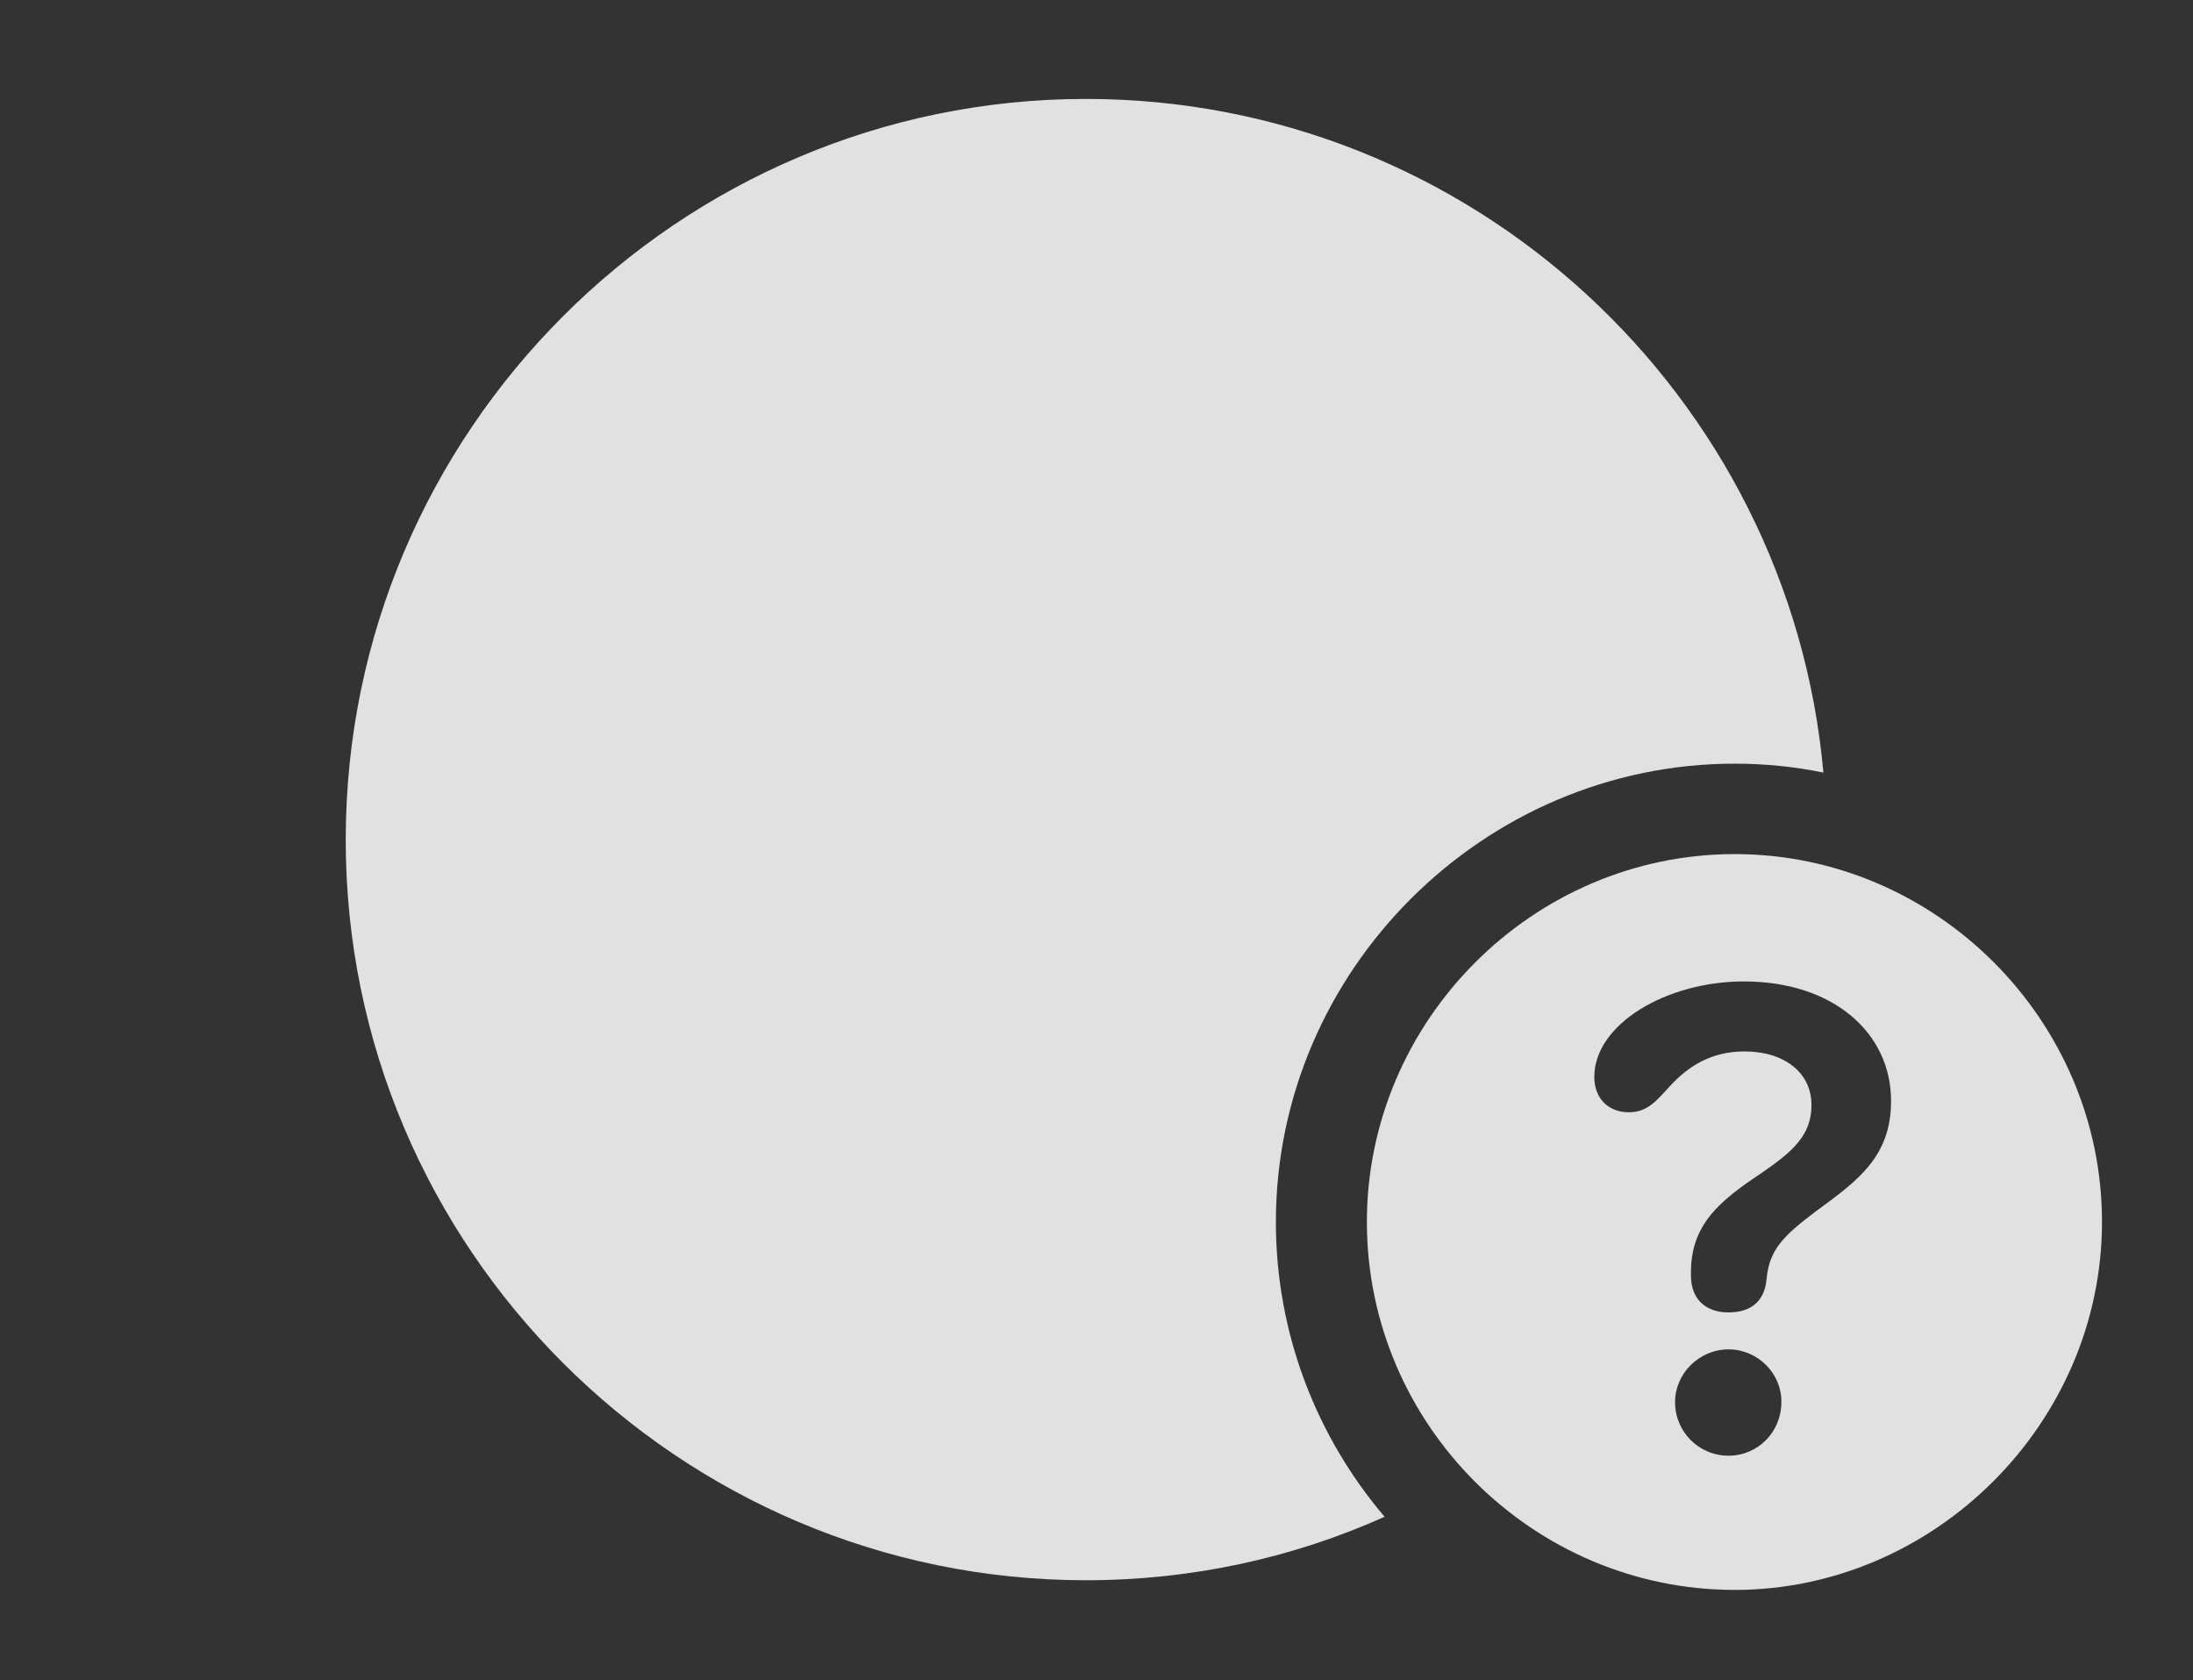 <?xml version="1.0" encoding="UTF-8"?>
<!--Generator: Apple Native CoreSVG 326-->
<!DOCTYPE svg
PUBLIC "-//W3C//DTD SVG 1.1//EN"
       "http://www.w3.org/Graphics/SVG/1.1/DTD/svg11.dtd">
<svg version="1.1" xmlns="http://www.w3.org/2000/svg" xmlns:xlink="http://www.w3.org/1999/xlink" viewBox="0 0 37.666 28.857">
 <rect x="0" y="0" width="37.666" height="28.857" fill="#333333" stroke="none"/>
 <g>
  <rect height="28.857" opacity="0" width="37.666" x="0" y="0"/>
  <path d="M31.318 13.268C30.825 13.167 30.316 13.115 29.795 13.115C25.479 13.115 21.914 16.67 21.914 20.986C21.914 22.91 22.617 24.679 23.781 26.049C22.214 26.752 20.477 27.139 18.652 27.139C11.65 27.139 5.938 21.426 5.938 14.424C5.938 7.412 11.65 1.699 18.652 1.699C25.274 1.699 30.737 6.794 31.318 13.268Z" fill="white" fill-opacity="0.85"/>
  <path d="M36.103 20.986C36.103 24.443 33.223 27.305 29.795 27.305C26.328 27.305 23.477 24.463 23.477 20.986C23.477 17.529 26.328 14.668 29.795 14.668C33.252 14.668 36.103 17.52 36.103 20.986ZM28.77 24.082C28.77 24.59 29.18 25 29.688 25C30.195 25 30.596 24.59 30.596 24.082C30.605 23.594 30.195 23.174 29.688 23.174C29.189 23.174 28.77 23.584 28.77 24.082ZM27.383 18.496C27.383 18.857 27.617 19.102 27.979 19.102C28.32 19.102 28.477 18.867 28.701 18.633C28.975 18.34 29.365 18.057 29.961 18.057C30.654 18.057 31.113 18.428 31.113 18.975C31.113 19.58 30.684 19.854 30.01 20.312C29.434 20.723 29.043 21.113 29.043 21.855C29.043 21.865 29.043 21.885 29.043 21.904C29.043 22.305 29.287 22.539 29.688 22.539C30.098 22.539 30.312 22.324 30.342 21.963C30.391 21.455 30.635 21.221 31.191 20.801C31.914 20.273 32.48 19.863 32.48 18.906C32.48 17.744 31.494 16.855 29.951 16.855C28.623 16.855 27.383 17.588 27.383 18.496Z" fill="white" fill-opacity="0.85"/>
 </g>
</svg>
